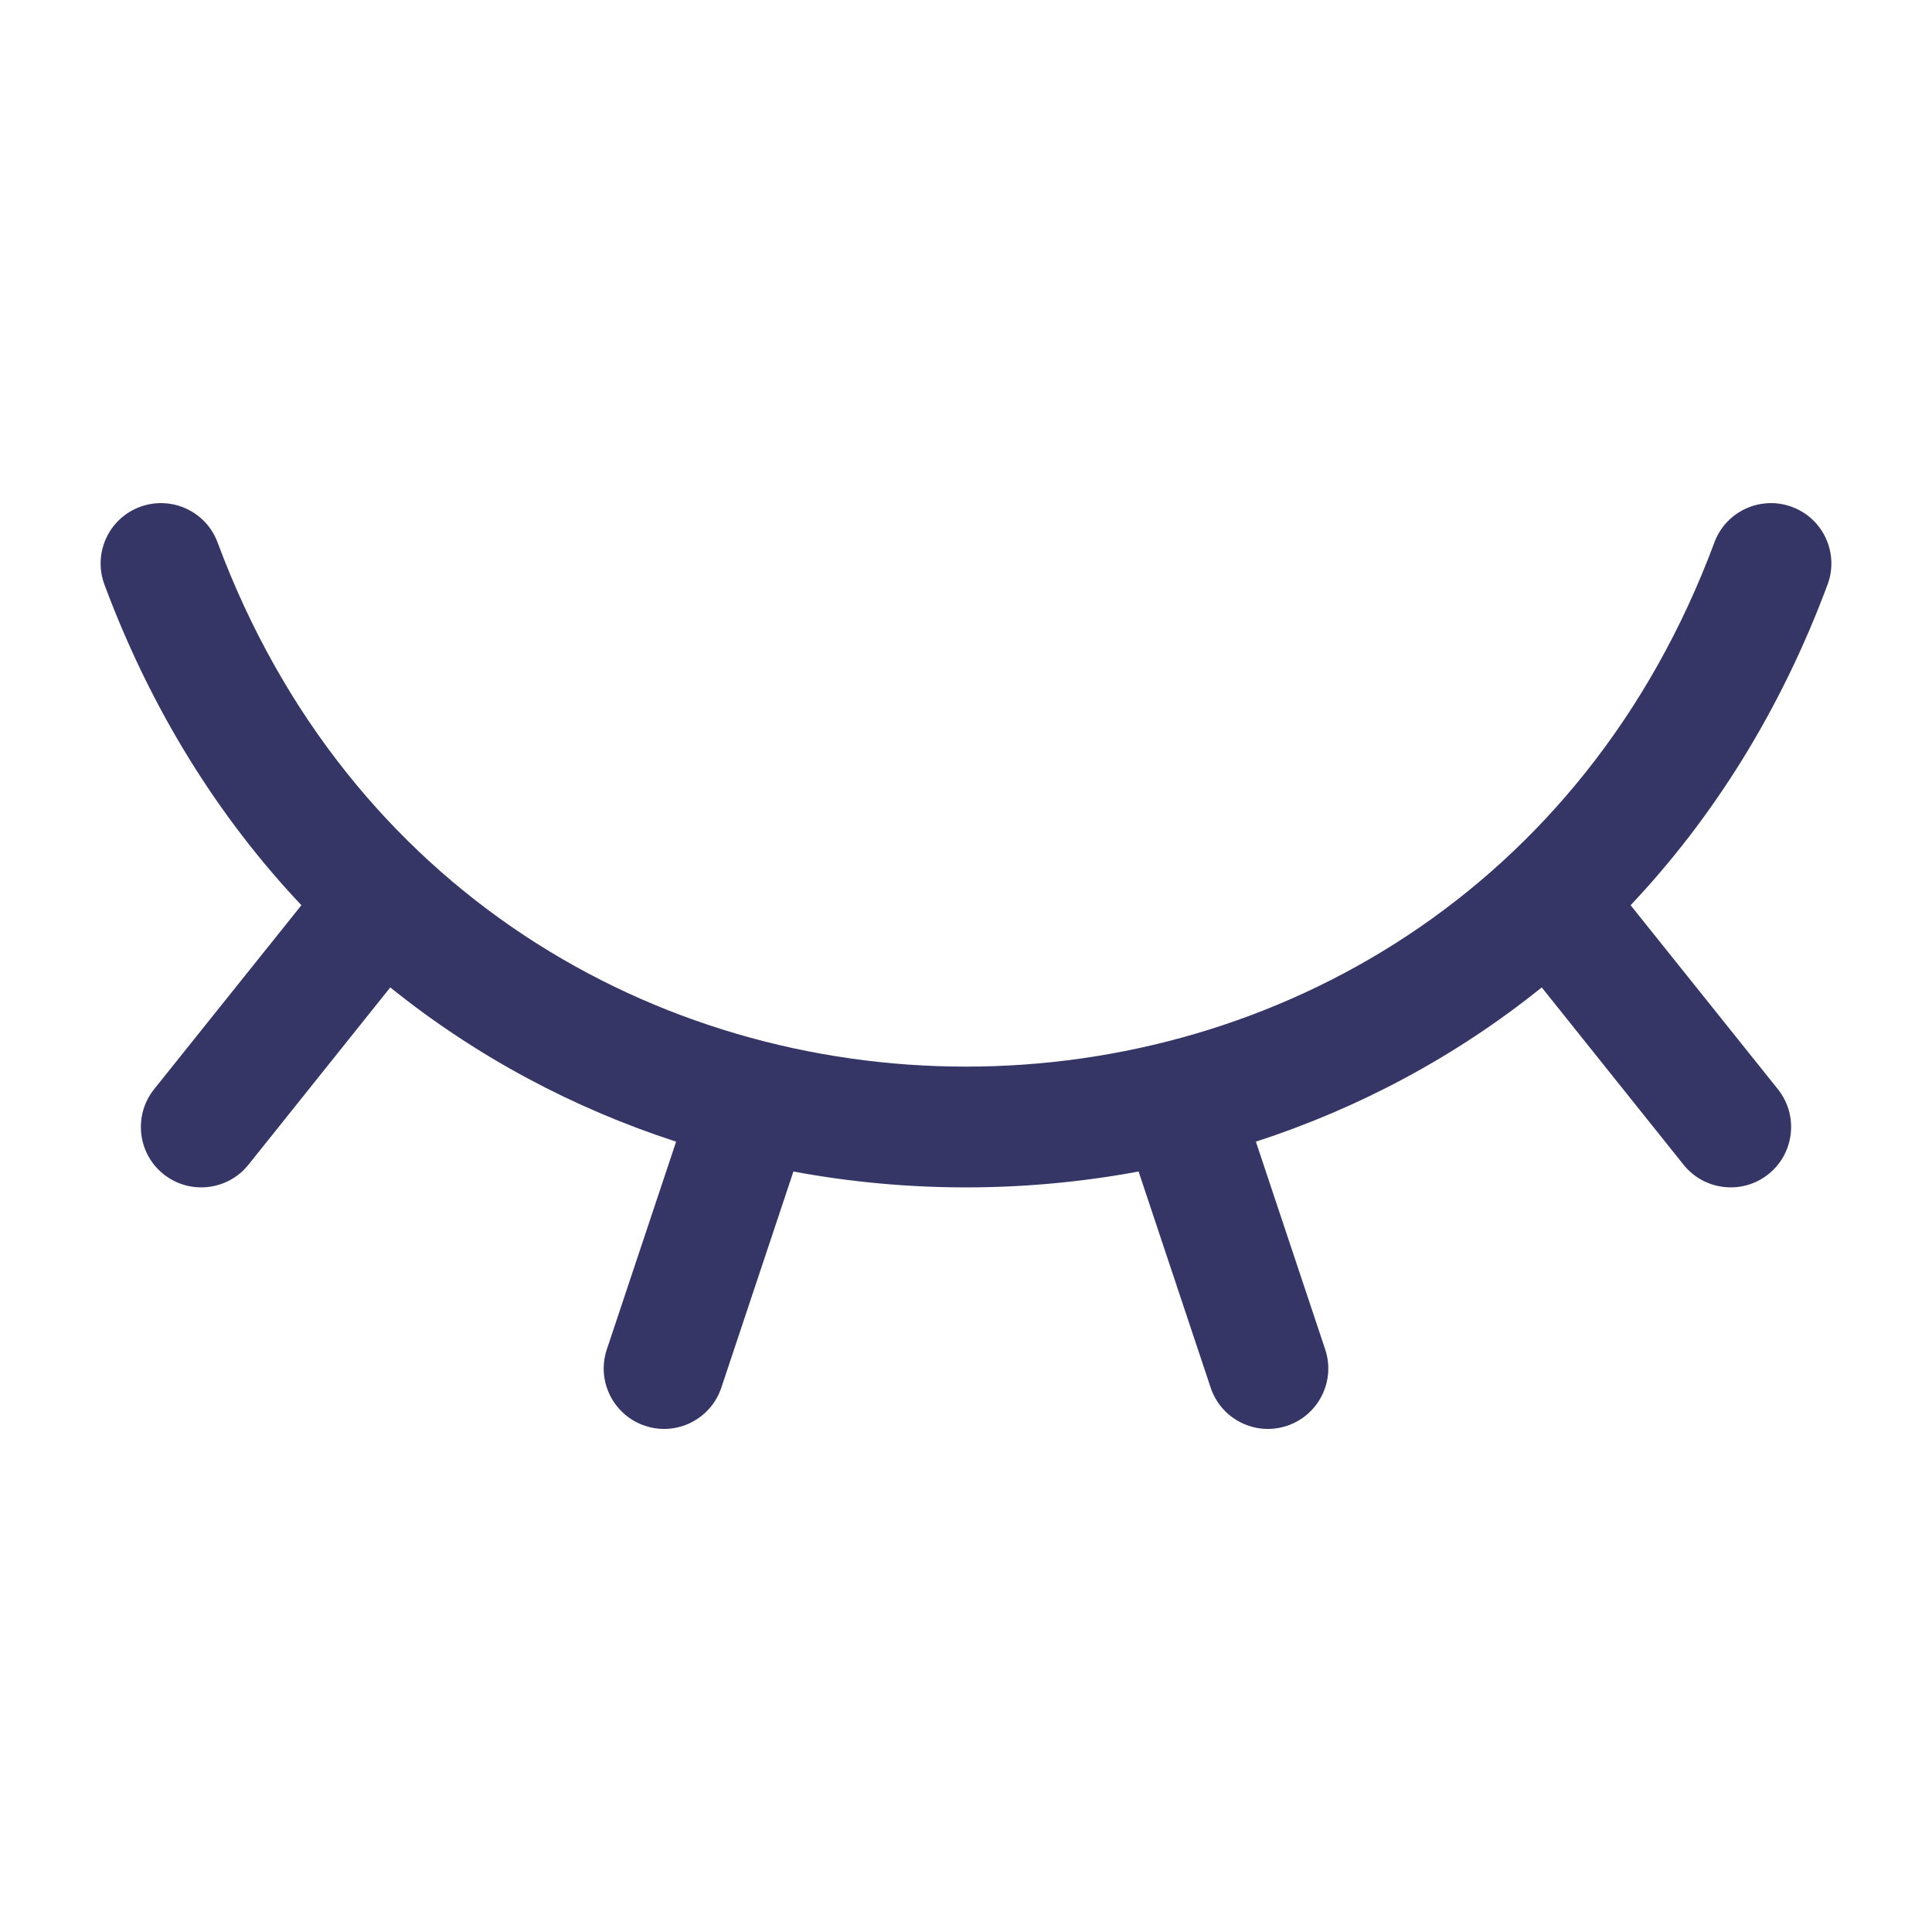 <svg width="24" height="24" viewBox="0 0 24 24" fill="none" xmlns="http://www.w3.org/2000/svg">
<path d="M1.738 6.297C2.127 6.153 2.559 6.35 2.703 6.739C5.932 15.421 18.068 15.42 21.297 6.738C21.441 6.35 21.873 6.153 22.261 6.297C22.65 6.441 22.847 6.873 22.703 7.261C22.116 8.838 21.274 10.166 20.256 11.245L22.086 13.531C22.344 13.855 22.292 14.327 21.968 14.586C21.645 14.844 21.173 14.792 20.914 14.469L19.152 12.266C18.079 13.13 16.872 13.769 15.601 14.182L16.462 16.763C16.593 17.156 16.38 17.581 15.987 17.712C15.594 17.843 15.169 17.63 15.039 17.237L14.144 14.553C12.729 14.816 11.271 14.816 9.856 14.553L8.961 17.237C8.83 17.63 8.406 17.843 8.013 17.712C7.62 17.581 7.407 17.156 7.538 16.763L8.399 14.182C7.128 13.769 5.921 13.13 4.848 12.266L3.086 14.469C2.827 14.792 2.355 14.844 2.031 14.586C1.708 14.327 1.656 13.855 1.914 13.531L3.744 11.245C2.726 10.166 1.884 8.838 1.297 7.261C1.153 6.873 1.35 6.441 1.738 6.297Z" fill="#353566"/>
</svg>

